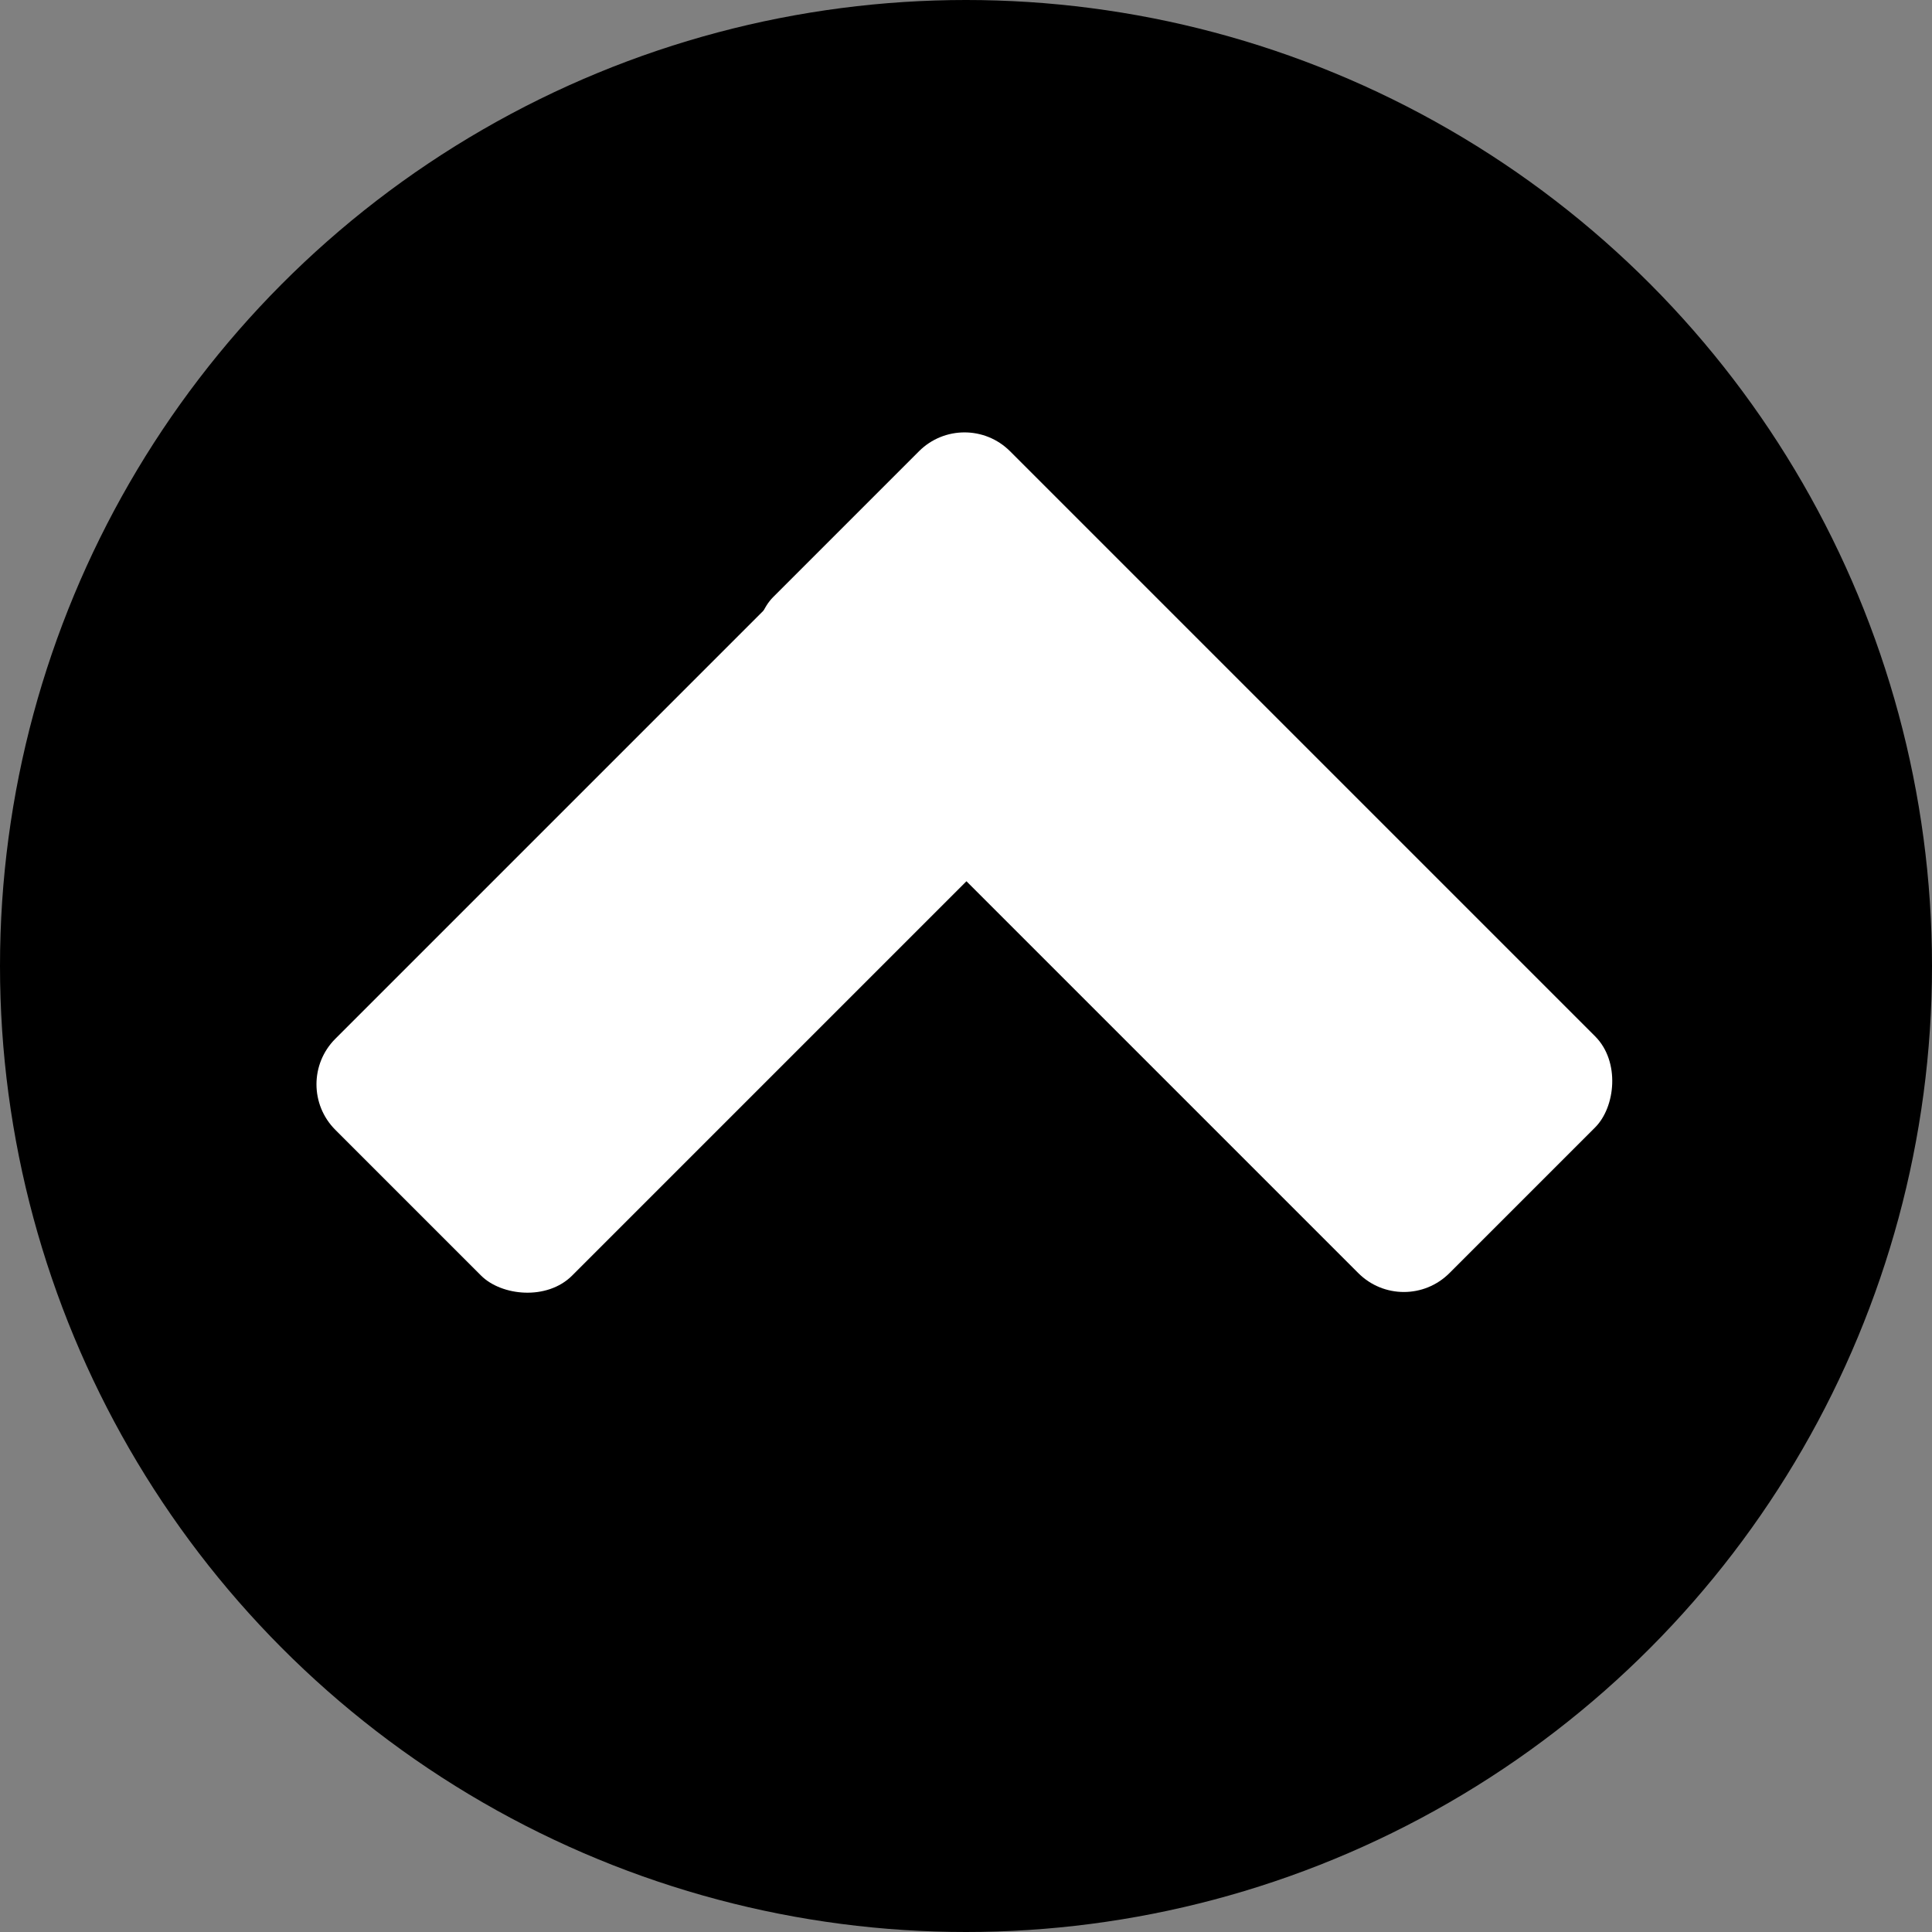 <svg width="300" height="300" viewBox="0 0 300 300" fill="none" xmlns="http://www.w3.org/2000/svg">
<rect x="0" y="0" width="300" height="300" fill="#808080" stroke="none"/>
<circle cx="150" cy="150" r="150" fill="black"/>
<rect x="45" y="168.371" width="148.482" height="52" rx="10" transform="rotate(-45 45 168.371)" fill="white"/>
<rect x="149.77" y="63" width="148.482" height="52" rx="10" transform="rotate(45 149.77 63)" fill="white"/>
</svg>
